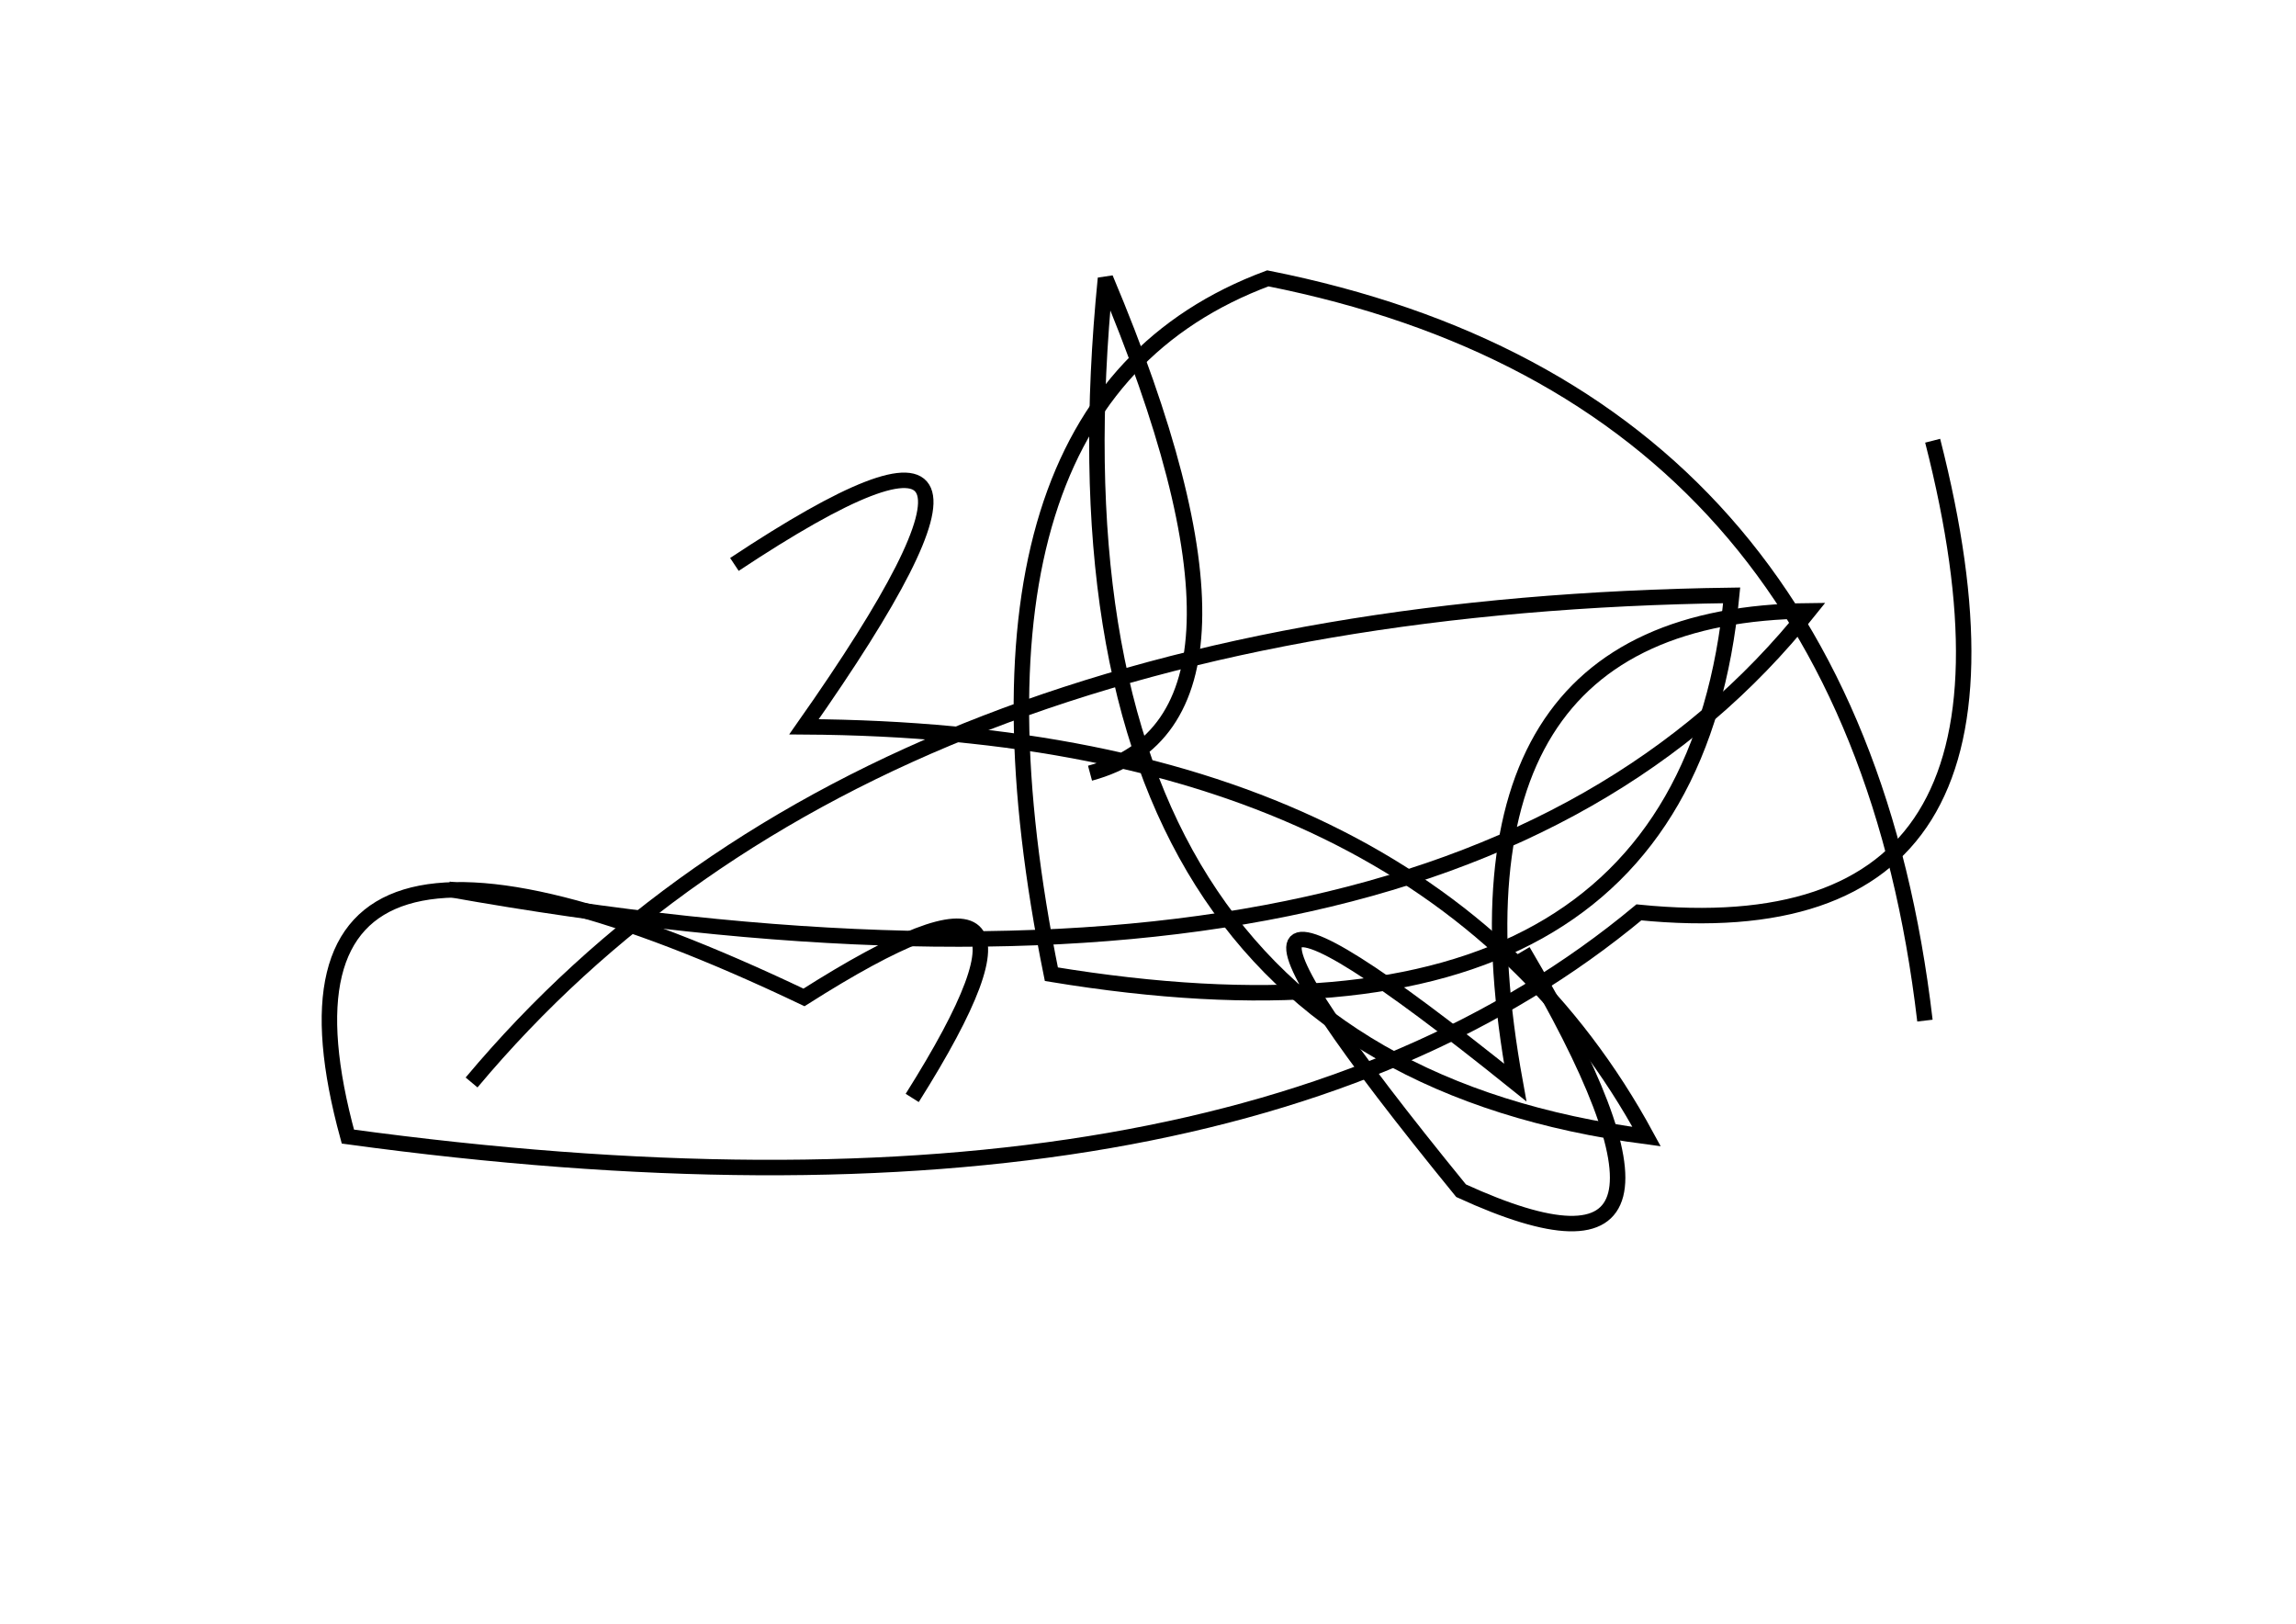 <?xml version="1.0" encoding="utf-8" ?>
<svg baseProfile="full" height="210mm" version="1.1" viewBox="0 0 297 210" width="297mm" xmlns="http://www.w3.org/2000/svg" xmlns:ev="http://www.w3.org/2001/xml-events" xmlns:xlink="http://www.w3.org/1999/xlink"><defs /><g transform="translate(43,30)"><path d="M 75,112 Q 98.0,75.5 61,99 Q -12.5,64.0 2,117 Q 115.5,132.5 169,88 Q 224.0,93.5 207,27" fill="none" stroke="black" stroke-width="2" /><path d="M 15,85 Q 144.0,108.0 191,49 Q 142.0,49.5 153,110 Q 99.5,67.0 146,124 Q 182.0,140.5 154,93" fill="none" stroke="black" stroke-width="2" /><path d="M 98,70 Q 124.0,63.0 100,6 Q 90.0,106.5 170,117 Q 141.5,64.5 61,64 Q 96.5,13.5 52,43" fill="none" stroke="black" stroke-width="2" /><path d="M 206,102 Q 196.5,21.0 121,6 Q 78.0,22.0 93,96 Q 175.0,109.5 181,47 Q 69.5,48.5 18,110" fill="none" stroke="black" stroke-width="2" /></g></svg>